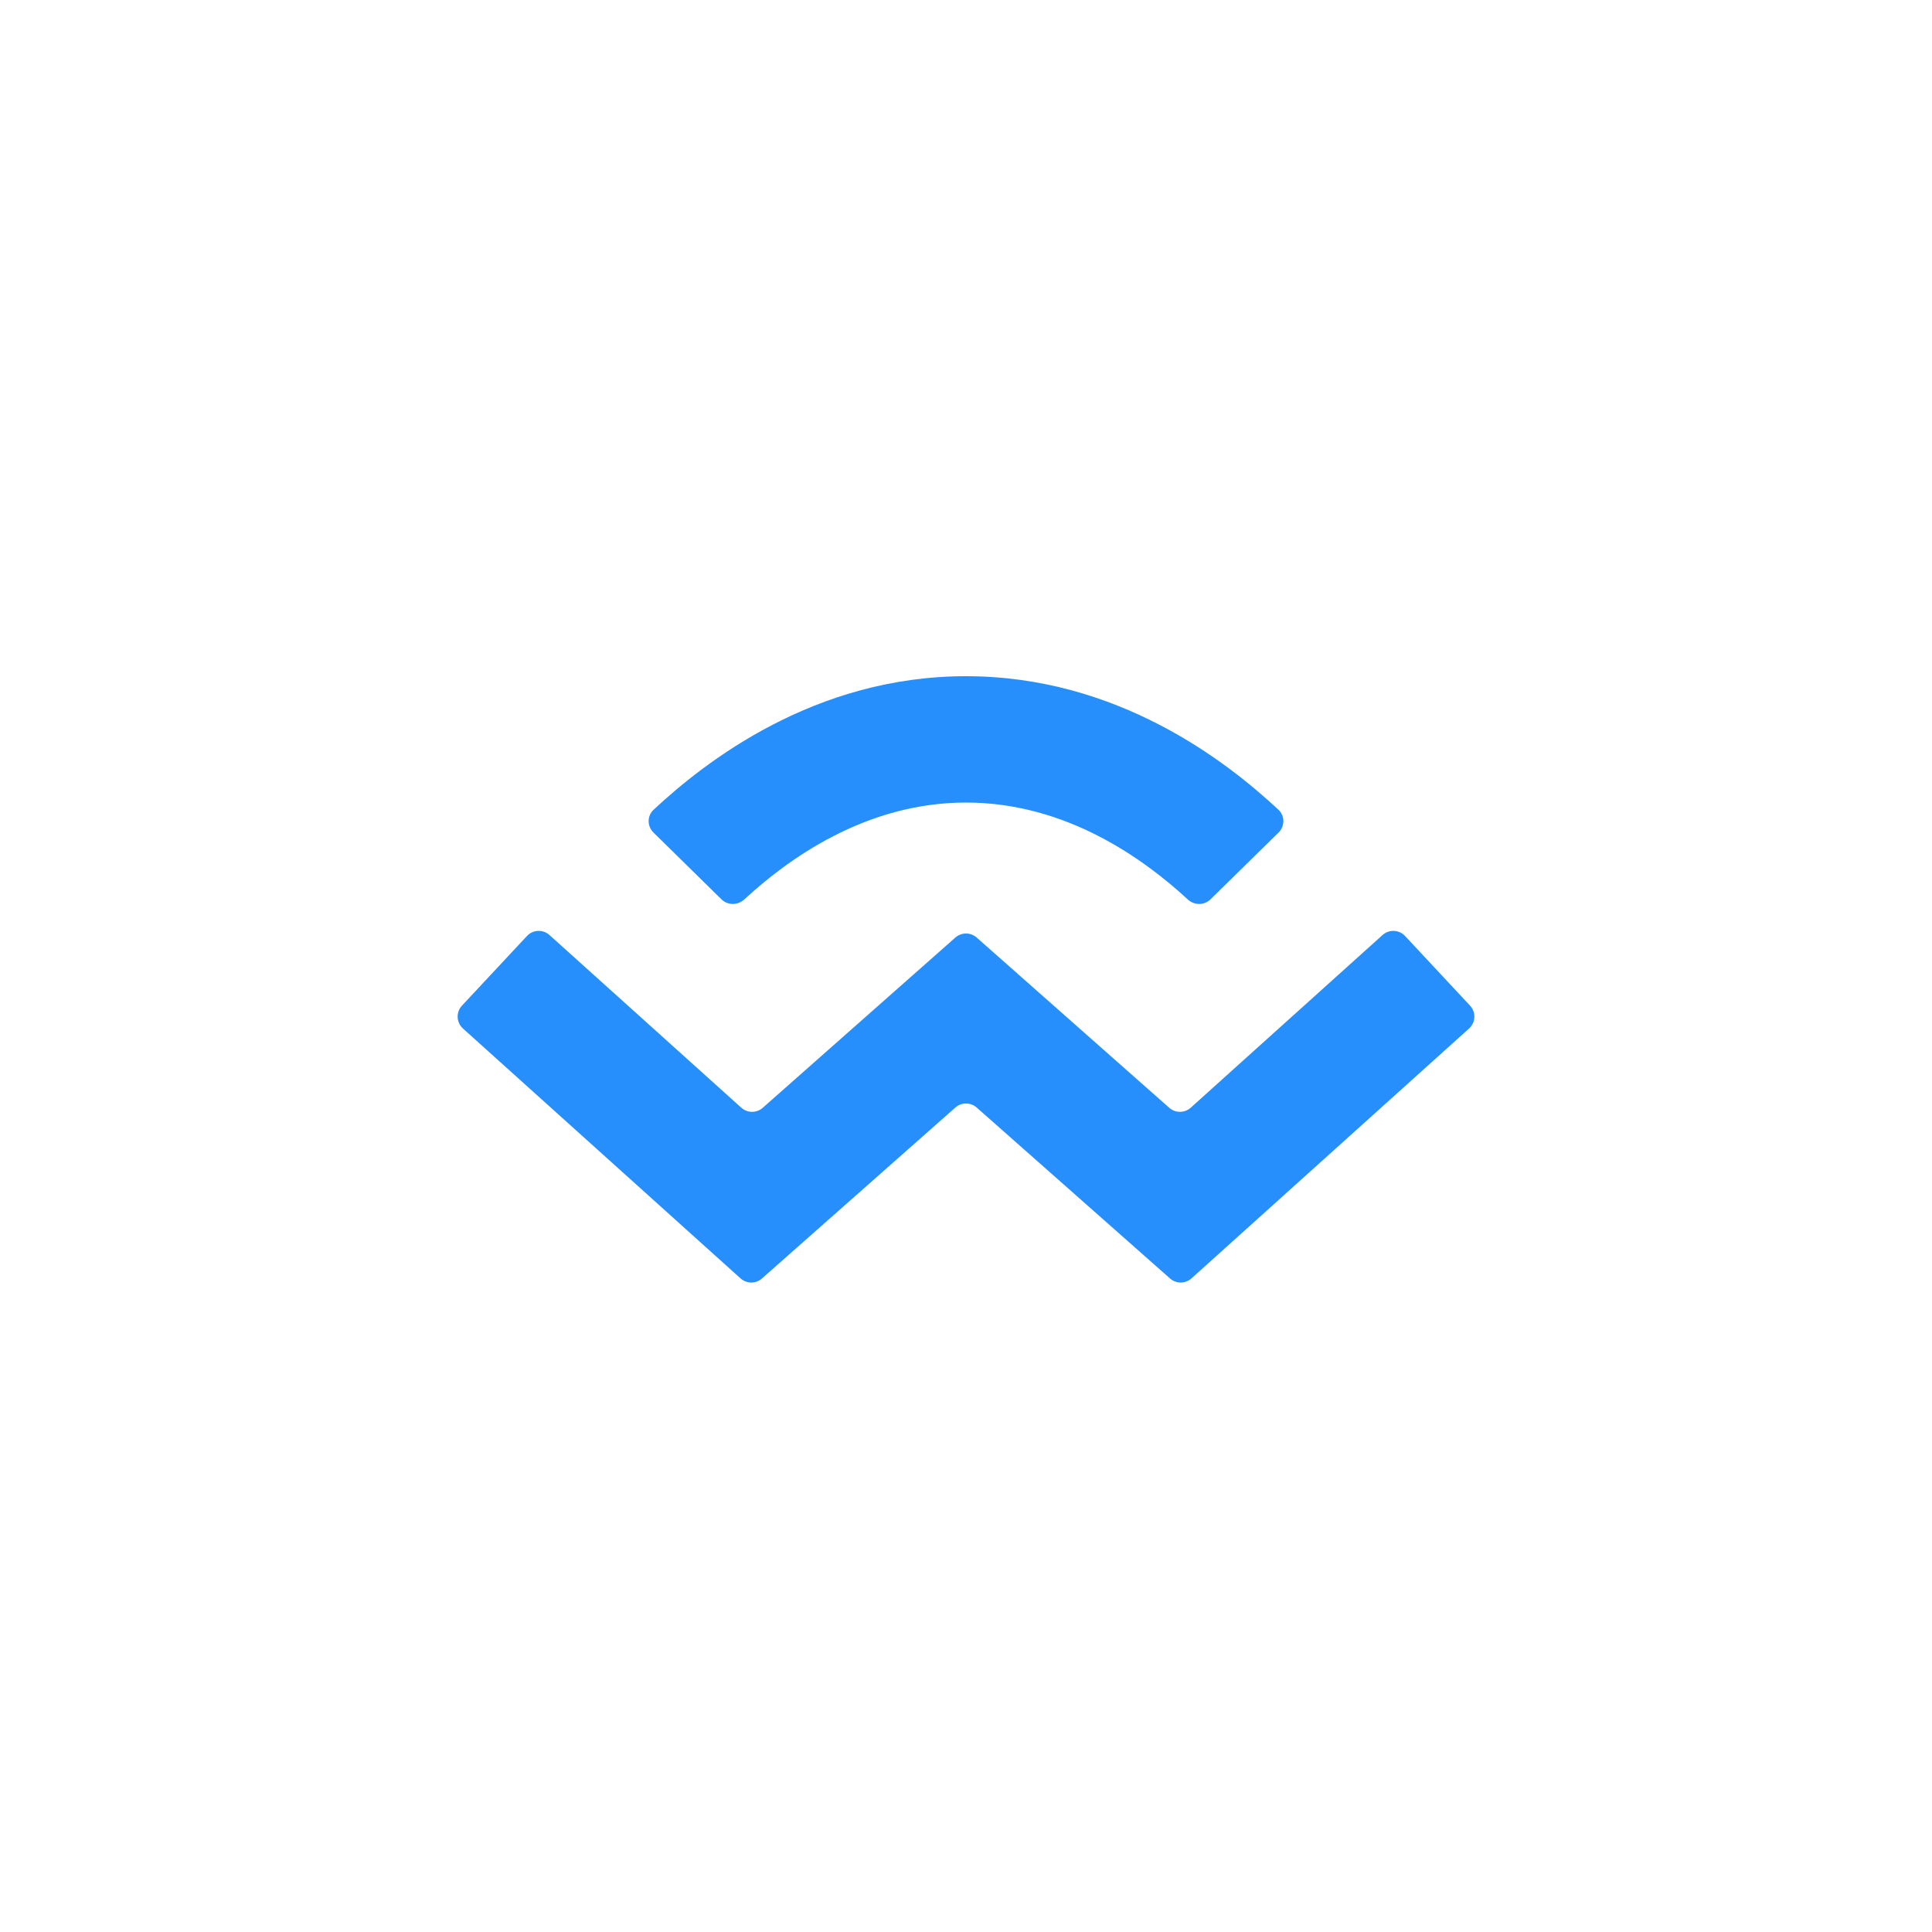 <svg width="80" height="80" viewBox="0 0 80 80" fill="none" xmlns="http://www.w3.org/2000/svg">
<path fill-rule="evenodd" clip-rule="evenodd" d="M40 33.232C35.826 33.232 32.608 35.593 30.815 37.247C30.547 37.493 30.133 37.493 29.874 37.239L27.059 34.474C26.793 34.212 26.79 33.785 27.063 33.53C29.208 31.528 33.732 28 40 28C46.269 28 50.792 31.528 52.938 33.53C53.21 33.785 53.208 34.212 52.942 34.474L50.126 37.239C49.867 37.493 49.453 37.493 49.186 37.247C47.392 35.593 44.174 33.232 40 33.232ZM19.171 42.59C18.894 42.341 18.875 41.912 19.13 41.64L21.82 38.758C22.068 38.492 22.483 38.474 22.753 38.718L30.696 45.868C30.948 46.094 31.329 46.096 31.583 45.872L39.559 38.822C39.811 38.6 40.19 38.6 40.442 38.822L48.417 45.872C48.671 46.096 49.053 46.094 49.305 45.868L57.247 38.718C57.517 38.474 57.932 38.492 58.181 38.758L60.87 41.64C61.125 41.912 61.106 42.341 60.829 42.59L49.337 52.935C49.086 53.162 48.704 53.164 48.45 52.94L40.442 45.861C40.19 45.638 39.811 45.638 39.559 45.861L31.55 52.94C31.297 53.164 30.915 53.162 30.663 52.935L19.171 42.59Z" fill="#278FFC"/>
</svg>
